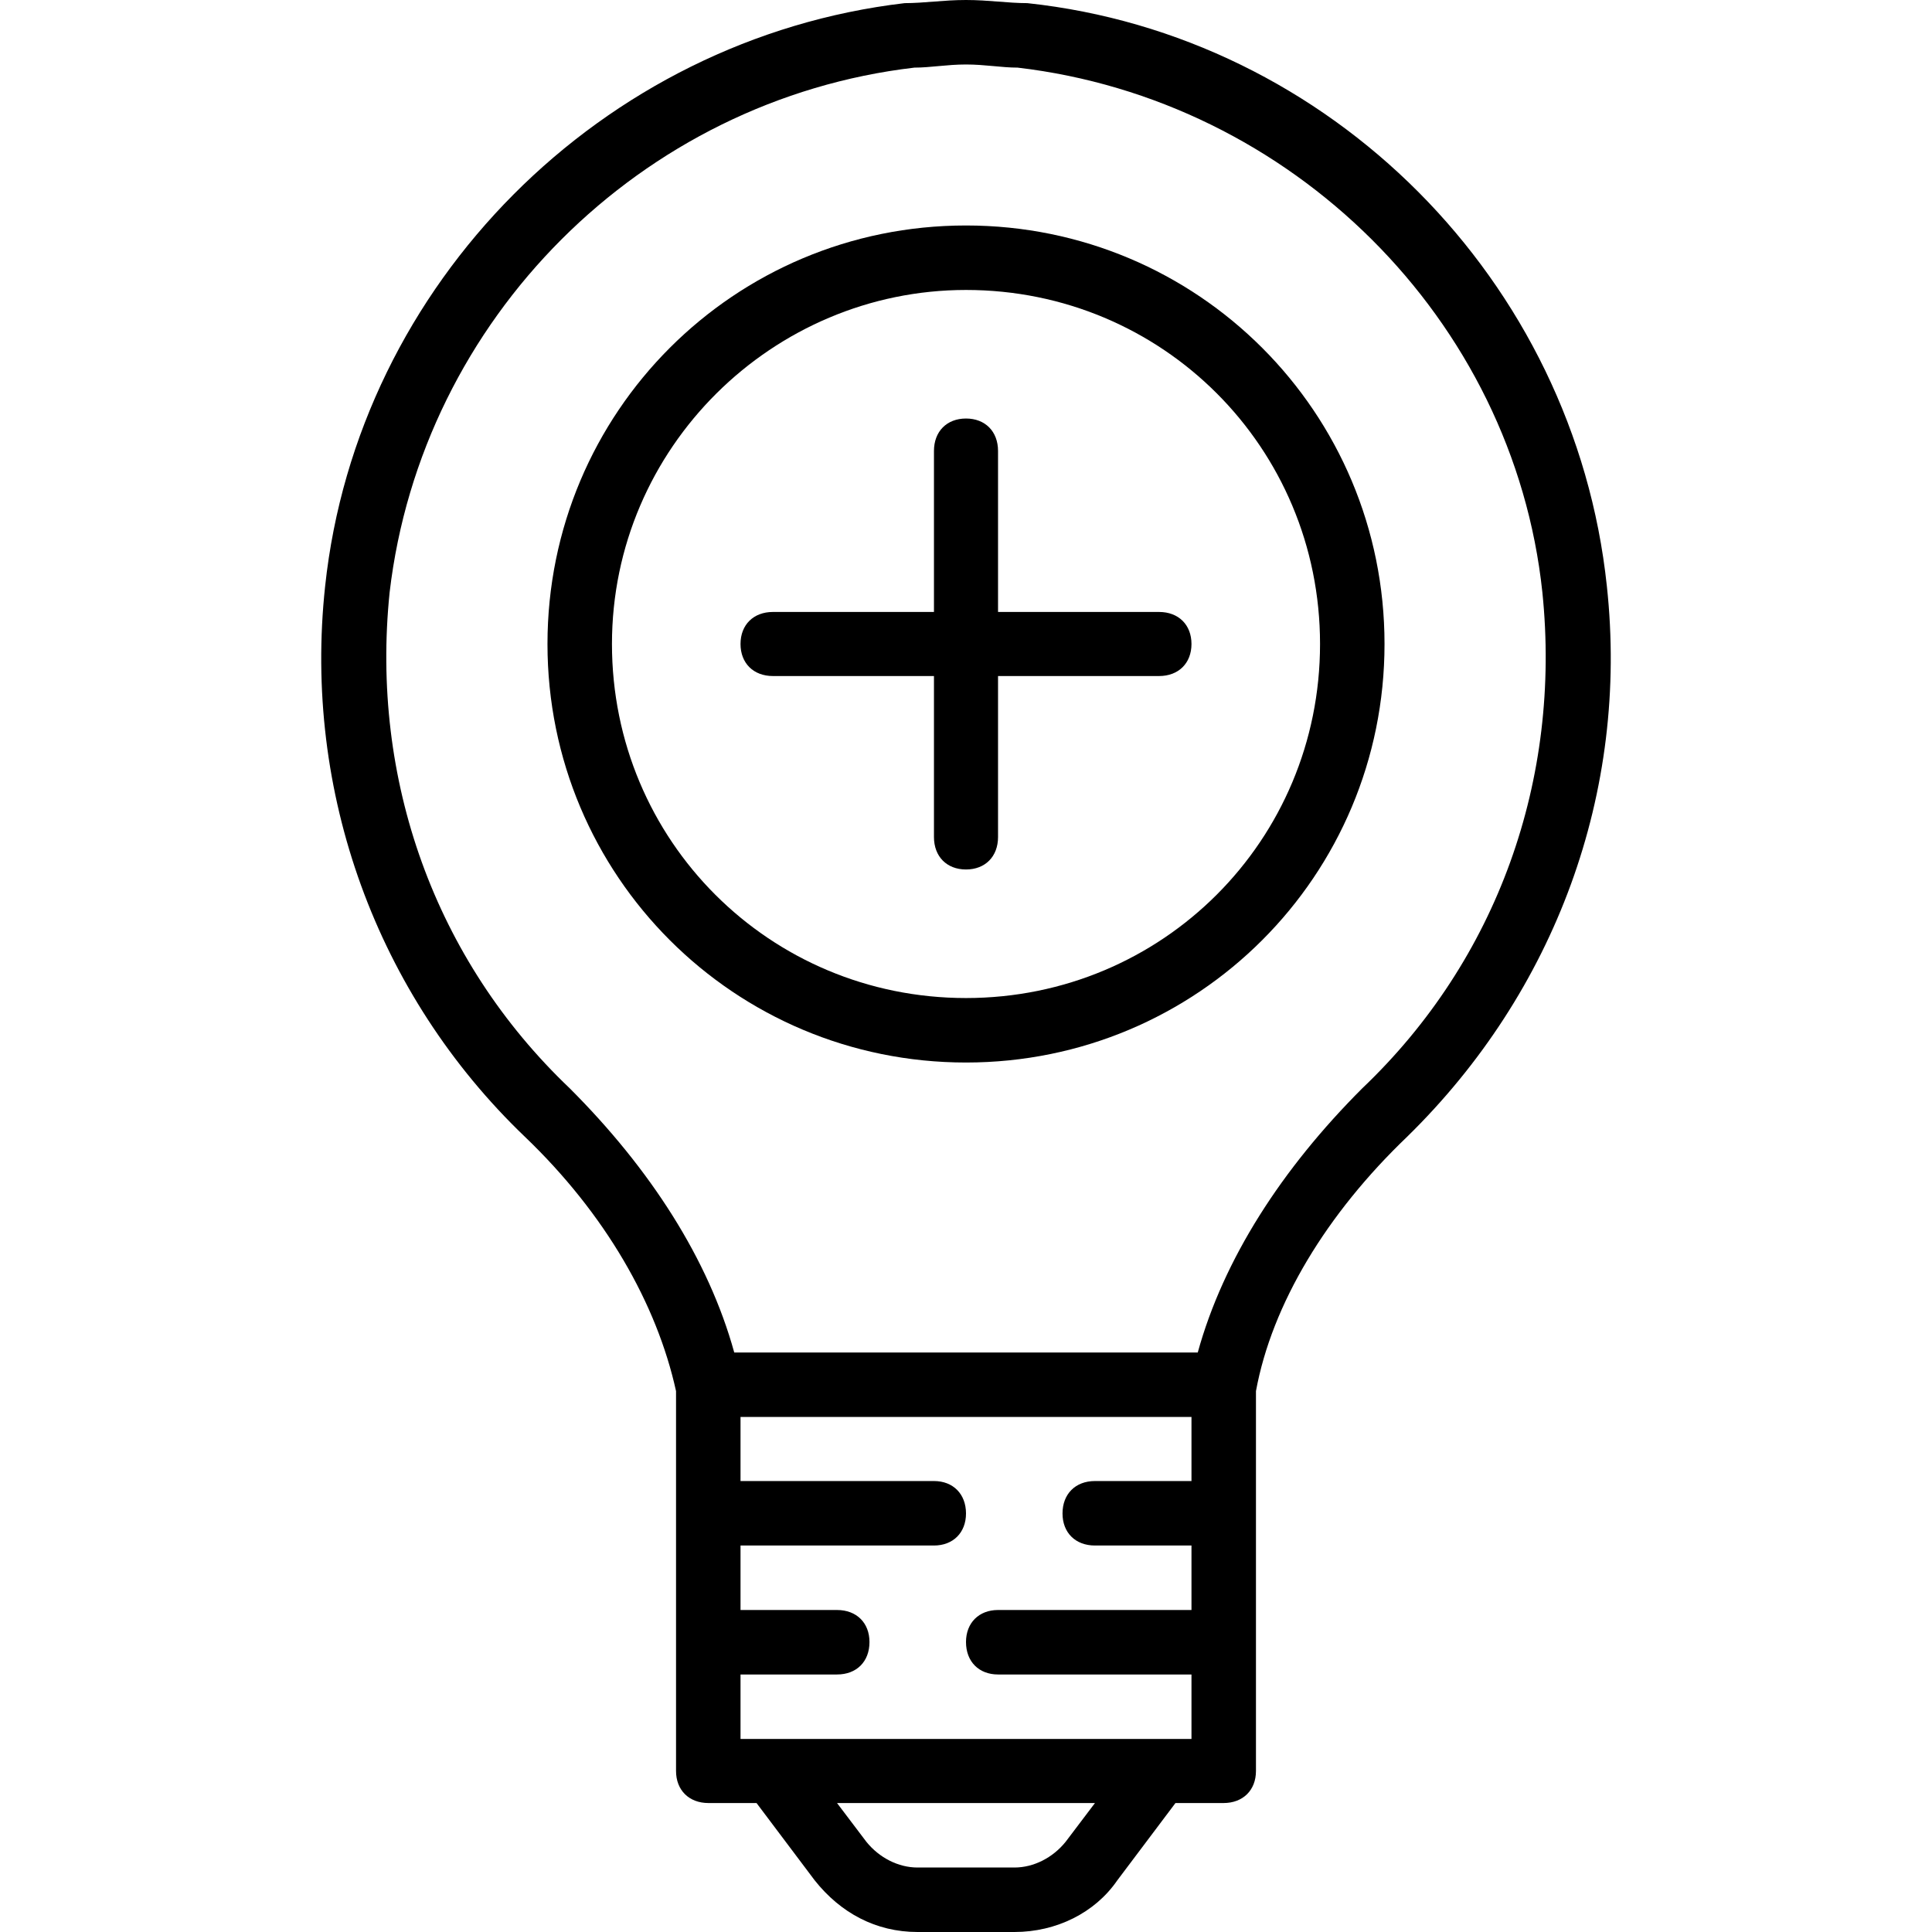 <svg xmlns="http://www.w3.org/2000/svg" width="32" height="32" viewBox="0 0 24 24">
    <path d="M 19.961 7.281 C 19.559 3.48 16.52 0.441 12.762 0.039 C 12.52 0.039 12.281 0 12 0 C 11.719 0 11.48 0.039 11.238 0.039 C 7.48 0.48 4.441 3.52 4.039 7.281 C 3.762 9.84 4.68 12.359 6.52 14.121 C 7.52 15.078 8.16 16.199 8.398 17.281 L 8.398 22 C 8.398 22.238 8.559 22.398 8.801 22.398 L 9.398 22.398 L 10.121 23.359 C 10.441 23.762 10.879 24 11.398 24 L 12.602 24 C 13.121 24 13.602 23.762 13.879 23.359 L 14.602 22.398 L 15.199 22.398 C 15.441 22.398 15.602 22.238 15.602 22 L 15.602 17.281 C 15.801 16.199 16.48 15.078 17.48 14.121 C 19.32 12.32 20.238 9.84 19.961 7.281 Z M 14.801 18.398 L 13.602 18.398 C 13.359 18.398 13.199 18.559 13.199 18.801 C 13.199 19.039 13.359 19.199 13.602 19.199 L 14.801 19.199 L 14.801 20 L 12.398 20 C 12.16 20 12 20.16 12 20.398 C 12 20.641 12.16 20.801 12.398 20.801 L 14.801 20.801 L 14.801 21.602 L 9.199 21.602 L 9.199 20.801 L 10.398 20.801 C 10.641 20.801 10.801 20.641 10.801 20.398 C 10.801 20.16 10.641 20 10.398 20 L 9.199 20 L 9.199 19.199 L 11.602 19.199 C 11.84 19.199 12 19.039 12 18.801 C 12 18.559 11.84 18.398 11.602 18.398 L 9.199 18.398 L 9.199 17.602 L 14.801 17.602 Z M 13.238 22.879 C 13.078 23.078 12.84 23.199 12.602 23.199 L 11.398 23.199 C 11.16 23.199 10.922 23.078 10.762 22.879 L 10.398 22.398 L 13.602 22.398 Z M 16.922 13.52 C 15.922 14.52 15.199 15.641 14.879 16.801 L 9.121 16.801 C 8.801 15.641 8.078 14.52 7.078 13.52 C 5.398 11.922 4.602 9.68 4.84 7.359 C 5.238 3.961 7.961 1.238 11.359 0.84 C 11.559 0.84 11.762 0.801 12 0.801 C 12.238 0.801 12.441 0.84 12.641 0.84 C 16.039 1.238 18.801 3.961 19.16 7.359 C 19.398 9.68 18.602 11.922 16.922 13.52 Z M 16.922 13.52"/>
    <path d="M 12 2.801 C 9.121 2.801 6.801 5.121 6.801 8 C 6.801 10.879 9.121 13.199 12 13.199 C 14.879 13.199 17.199 10.879 17.199 8 C 17.199 5.121 14.879 2.801 12 2.801 Z M 12 12.398 C 9.559 12.398 7.602 10.441 7.602 8 C 7.602 5.559 9.602 3.602 12 3.602 C 14.441 3.602 16.398 5.559 16.398 8 C 16.398 10.441 14.441 12.398 12 12.398 Z M 12 12.398"/>
    <path d="M 14.398 7.602 L 12.398 7.602 L 12.398 5.602 C 12.398 5.359 12.238 5.199 12 5.199 C 11.762 5.199 11.602 5.359 11.602 5.602 L 11.602 7.602 L 9.602 7.602 C 9.359 7.602 9.199 7.762 9.199 8 C 9.199 8.238 9.359 8.398 9.602 8.398 L 11.602 8.398 L 11.602 10.398 C 11.602 10.641 11.762 10.801 12 10.801 C 12.238 10.801 12.398 10.641 12.398 10.398 L 12.398 8.398 L 14.398 8.398 C 14.641 8.398 14.801 8.238 14.801 8 C 14.801 7.762 14.641 7.602 14.398 7.602 Z M 14.398 7.602"/>
</svg>
